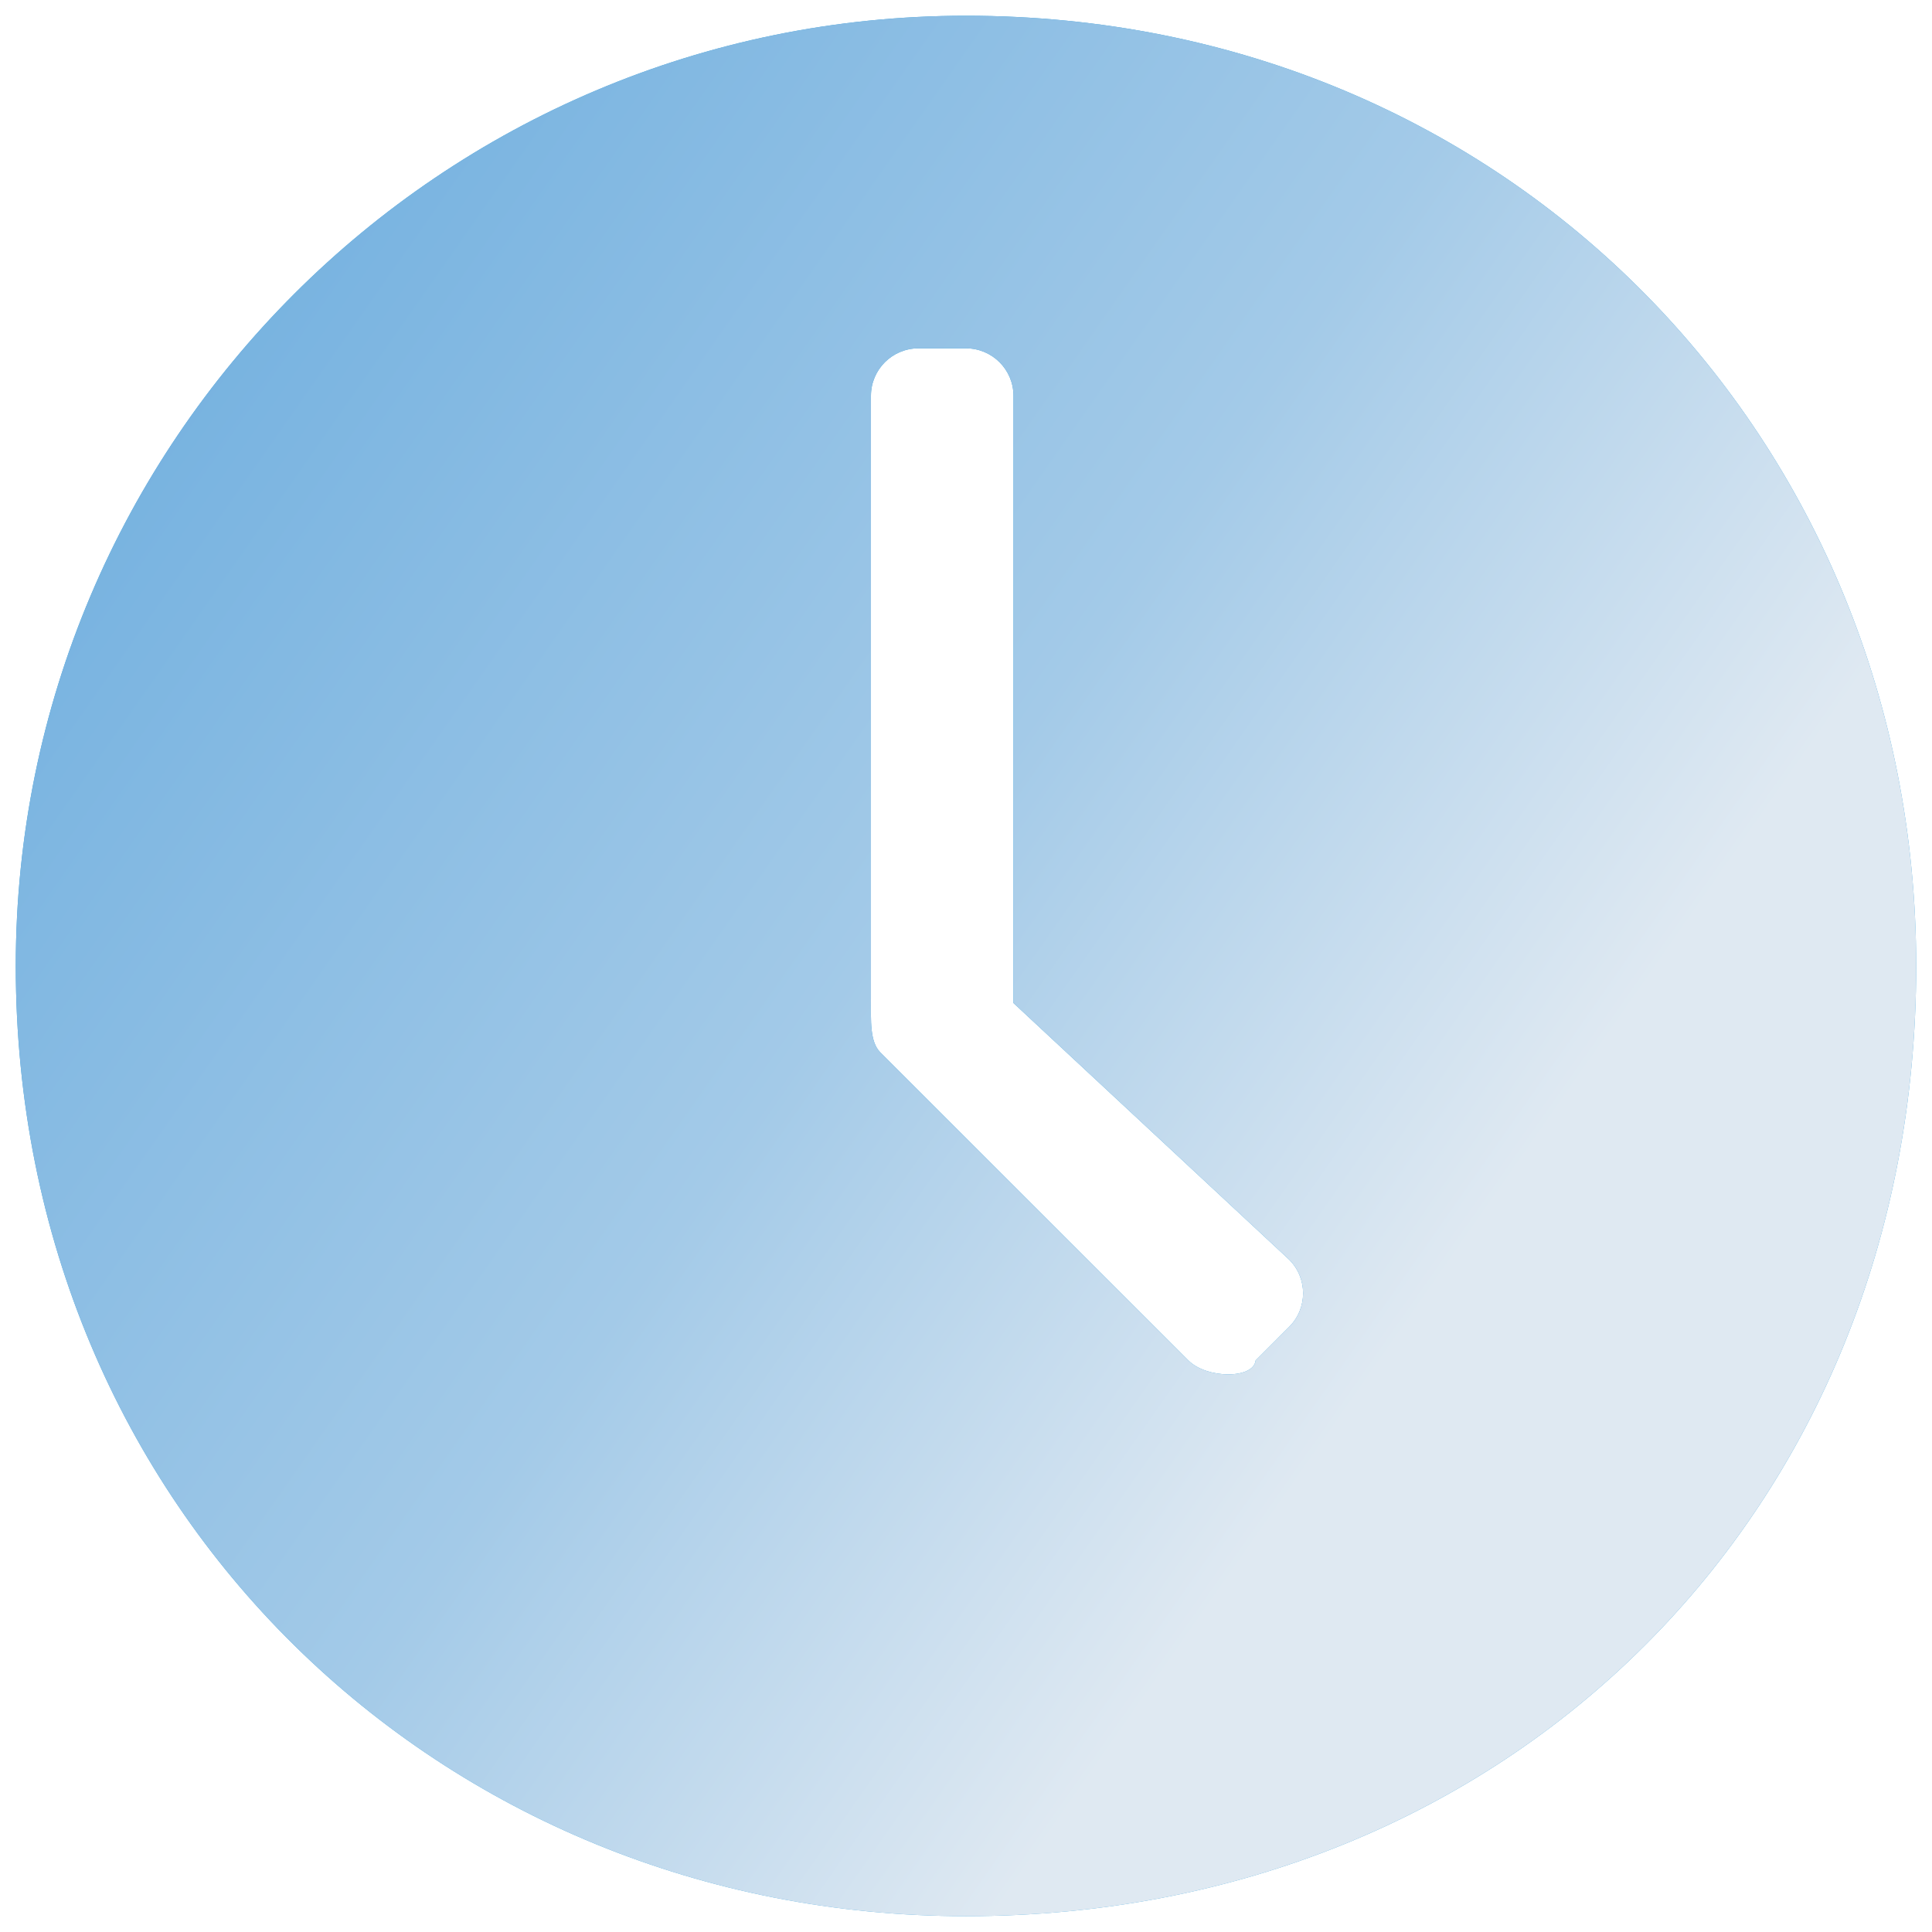 <svg 
 xmlns="http://www.w3.org/2000/svg"
 xmlns:xlink="http://www.w3.org/1999/xlink"
 width="61px" height="61px">
<defs>
<linearGradient id="PSgrad_0" x1="0%" x2="81.915%" y1="0%" y2="57.358%">
  <stop offset="0%" stop-color="rgb(103,170,221)" stop-opacity="1" />
  <stop offset="65%" stop-color="rgb(163,202,232)" stop-opacity="1" />
  <stop offset="100%" stop-color="rgb(223,233,242)" stop-opacity="1" />
</linearGradient>

</defs>
<path fill-rule="evenodd"  fill="rgb(56, 161, 219)"
 d="M30.499,0.497 C13.929,0.497 0.498,13.929 0.498,30.499 C0.498,47.68 13.929,60.500 30.499,60.500 C47.68,60.500 60.501,47.68 60.501,30.499 C60.501,13.929 47.68,0.497 30.499,0.497 L30.499,0.497 L30.499,0.497 ZM40.704,41.893 L39.644,42.954 C39.58,43.540 38.108,43.540 37.522,42.954 L27.794,33.226 C27.458,32.890 27.499,32.214 27.499,31.548 L27.499,12.497 C27.499,11.669 28.171,10.998 28.999,10.998 L30.499,10.998 C31.327,10.998 31.999,11.669 31.999,12.497 L31.999,31.67 L40.704,39.772 C41.290,40.358 41.290,41.307 40.704,41.893 L40.704,41.893 L40.704,41.893 Z"/>
<path fill="url(#PSgrad_0)"
 d="M30.499,0.497 C13.929,0.497 0.498,13.929 0.498,30.499 C0.498,47.68 13.929,60.500 30.499,60.500 C47.68,60.500 60.501,47.68 60.501,30.499 C60.501,13.929 47.68,0.497 30.499,0.497 L30.499,0.497 L30.499,0.497 ZM40.704,41.893 L39.644,42.954 C39.58,43.540 38.108,43.540 37.522,42.954 L27.794,33.226 C27.458,32.890 27.499,32.214 27.499,31.548 L27.499,12.497 C27.499,11.669 28.171,10.998 28.999,10.998 L30.499,10.998 C31.327,10.998 31.999,11.669 31.999,12.497 L31.999,31.67 L40.704,39.772 C41.290,40.358 41.290,41.307 40.704,41.893 L40.704,41.893 L40.704,41.893 Z"/>
</svg>